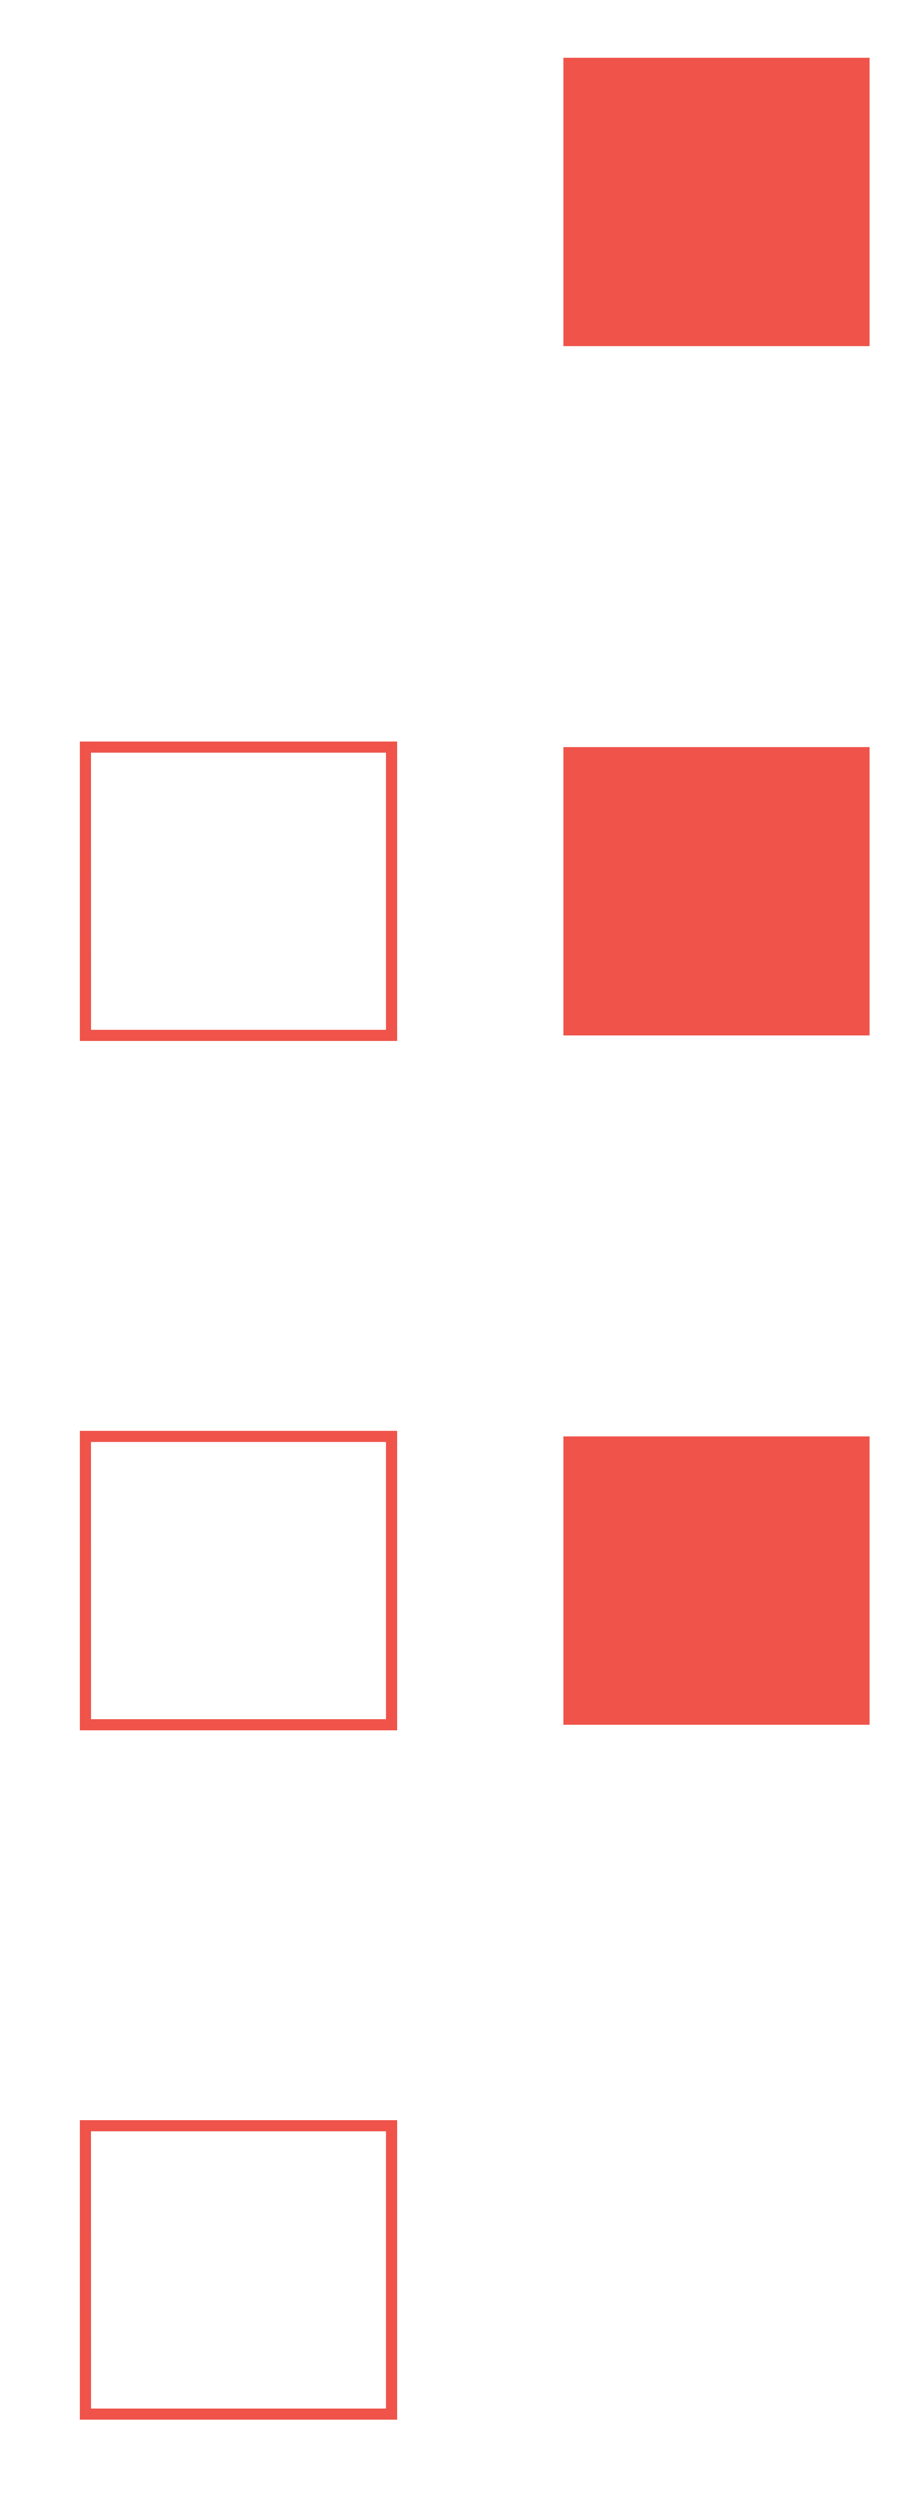 <svg id="Capa_1" data-name="Capa 1" xmlns="http://www.w3.org/2000/svg" viewBox="0 0 346 939"><defs><style>.cls-1{fill:#ef534a;}</style></defs><title>THEBUNDPROJECT-NEXOS2022-TRAMA2</title><rect class="cls-1" x="211.66" y="21.7" width="115.02" height="108.31"/><rect class="cls-1" x="211.66" y="280.62" width="115.02" height="108.31"/><rect class="cls-1" x="211.66" y="539.54" width="115.02" height="108.31"/><path class="cls-1" d="M149.2,391H30V278.53H149.2Zm-115-4.18H145V282.71H34.18Z"/><path class="cls-1" d="M149.2,649.94H30V537.45H149.2Zm-115-4.18H145V541.63H34.18Z"/><path class="cls-1" d="M149.2,908.86H30V796.37H149.2Zm-115-4.17H145V800.55H34.18Z"/></svg>